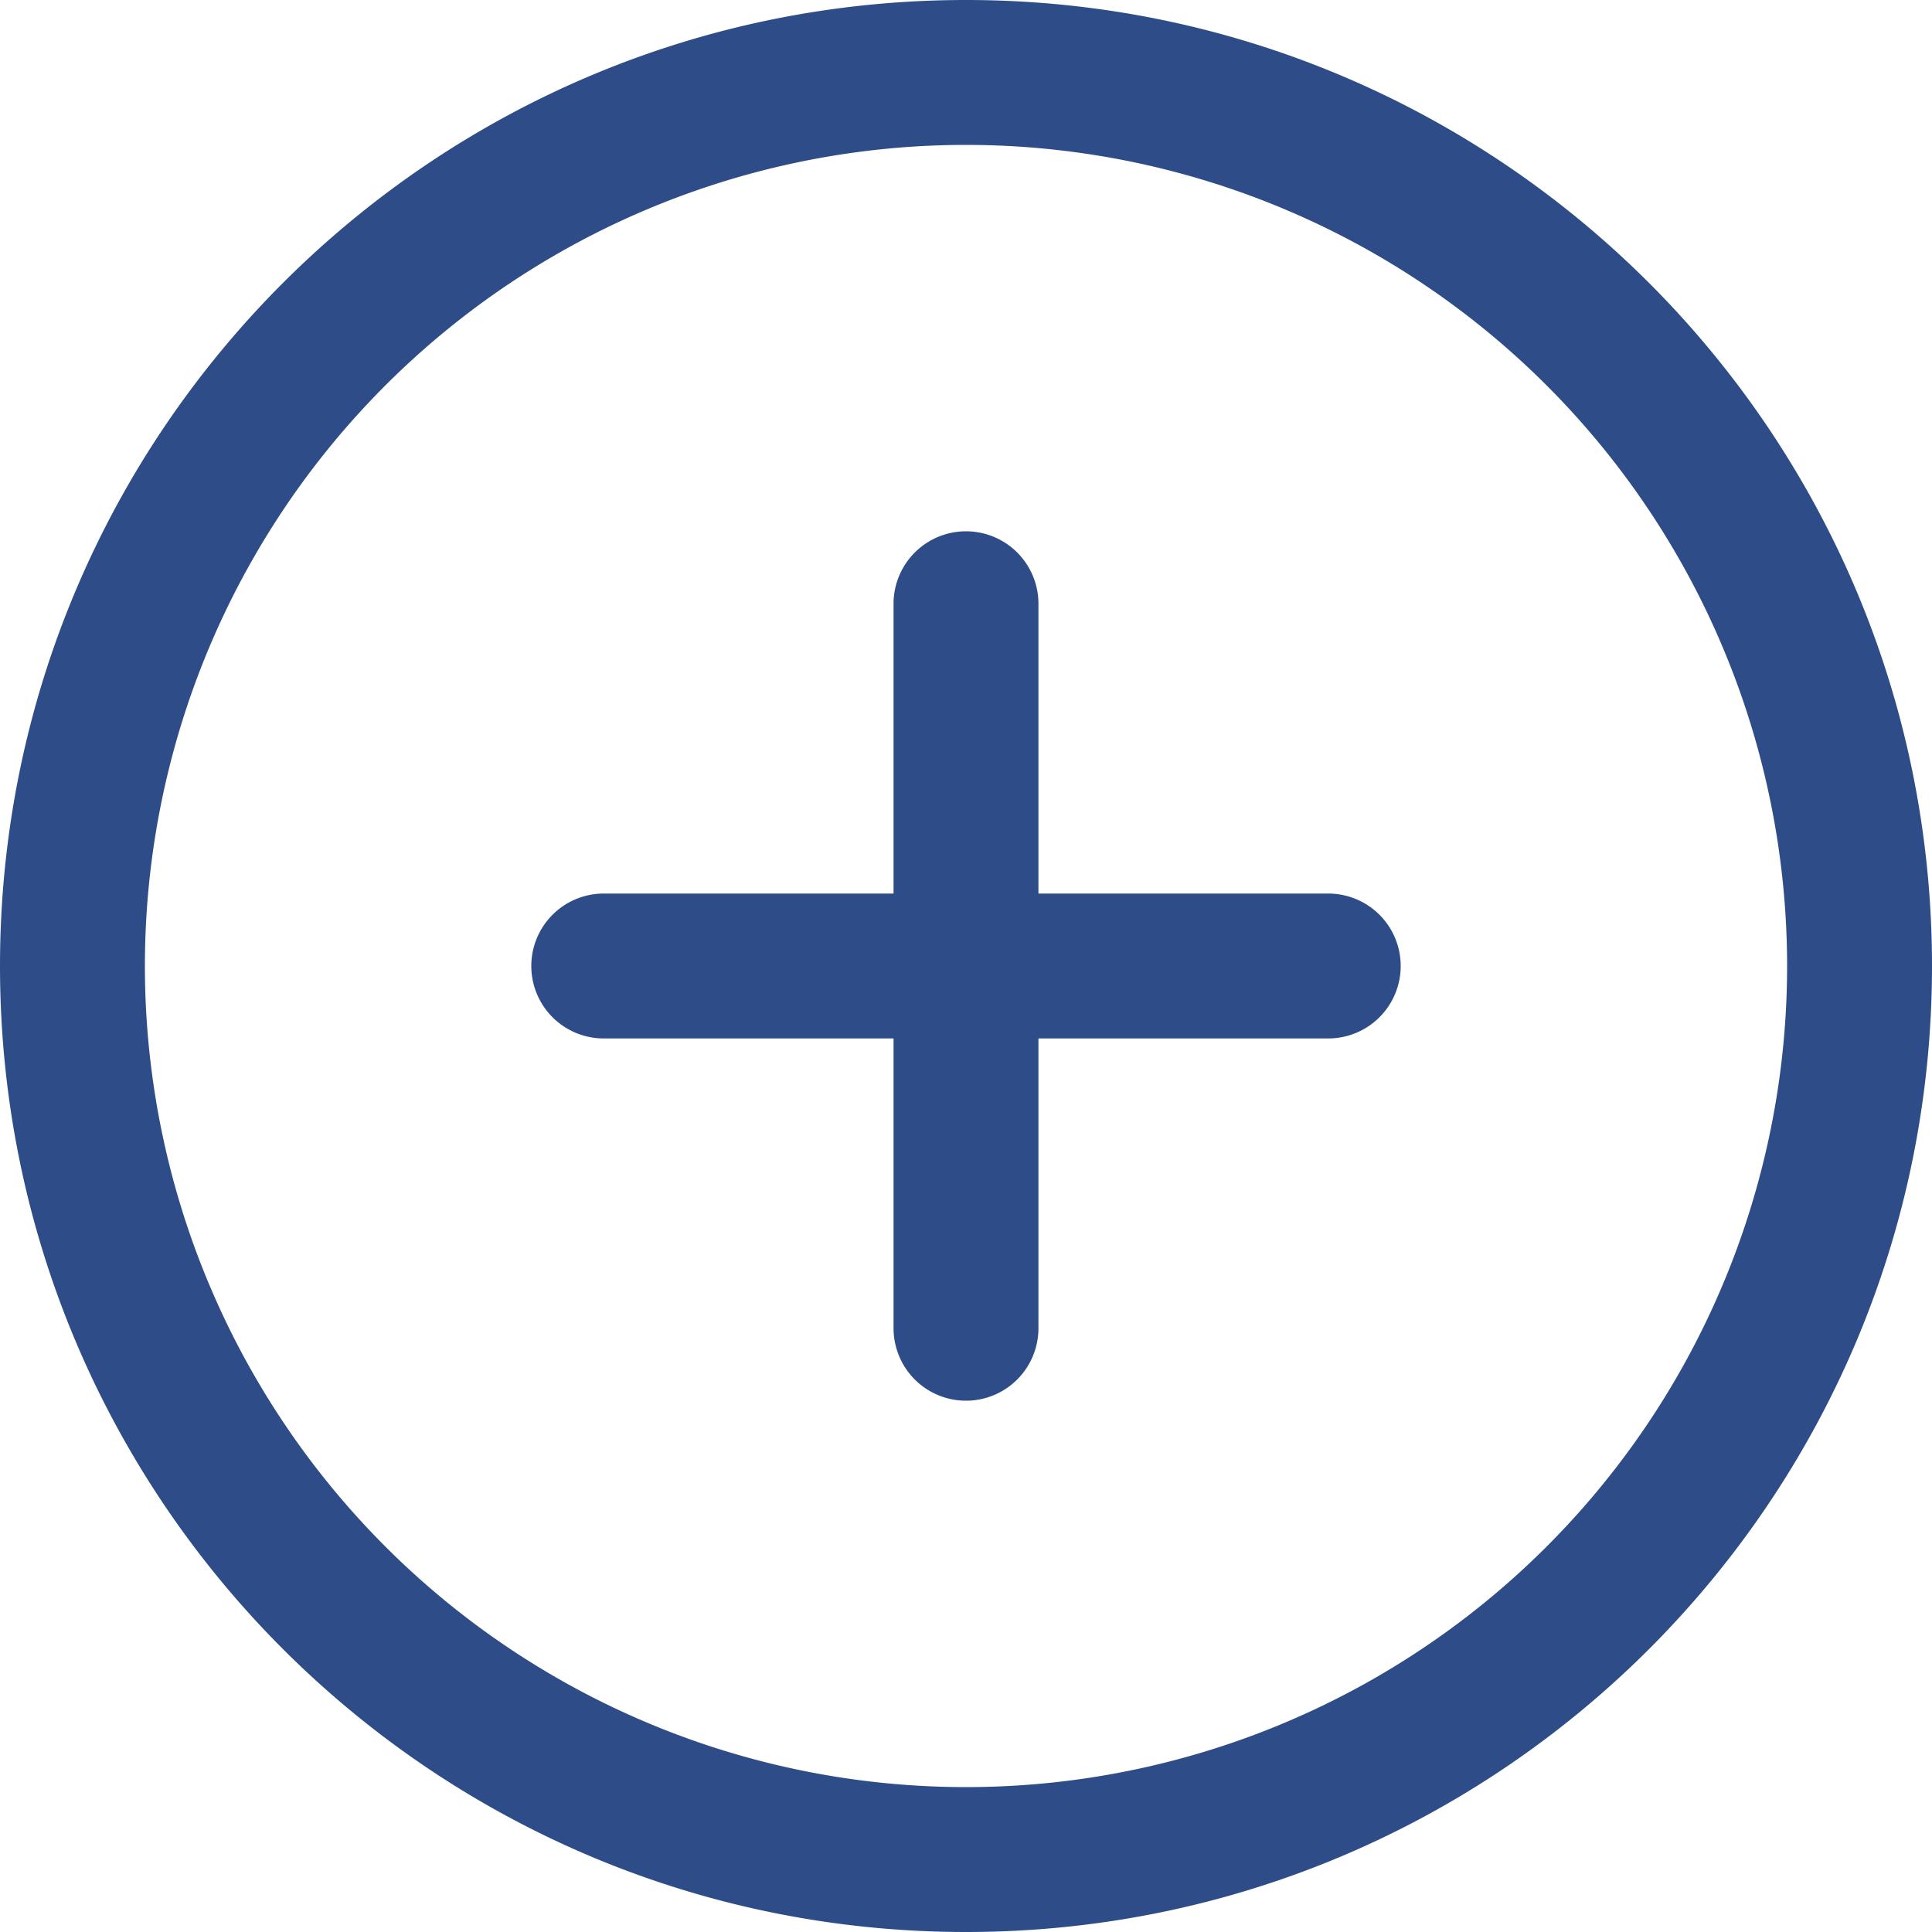 <svg width="22" height="22" viewBox="0 0 22 22" fill="none" xmlns="http://www.w3.org/2000/svg">
    <path d="M11 22C4.925 22 0 17.075 0 11S4.925 0 11 0s11 4.925 11 11-4.925 11-11 11zm0-1.65A9.35 9.35 0 0 0 20.35 11 9.35 9.35 0 0 0 11 1.65 9.35 9.35 0 0 0 1.65 11 9.35 9.35 0 0 0 11 20.35zm.825-10.175h3.3a.825.825 0 0 1 0 1.65h-3.3v3.3a.825.825 0 0 1-1.65 0v-3.3h-3.3a.825.825 0 1 1 0-1.65h3.3v-3.3a.825.825 0 1 1 1.65 0v3.3z" fill="#2E4D88"/>
    <rect x="-189.5" y="-11.5" width="591" height="45" rx="7.5" stroke="#ABB4C4" stroke-dasharray="4 4"/>
</svg>
